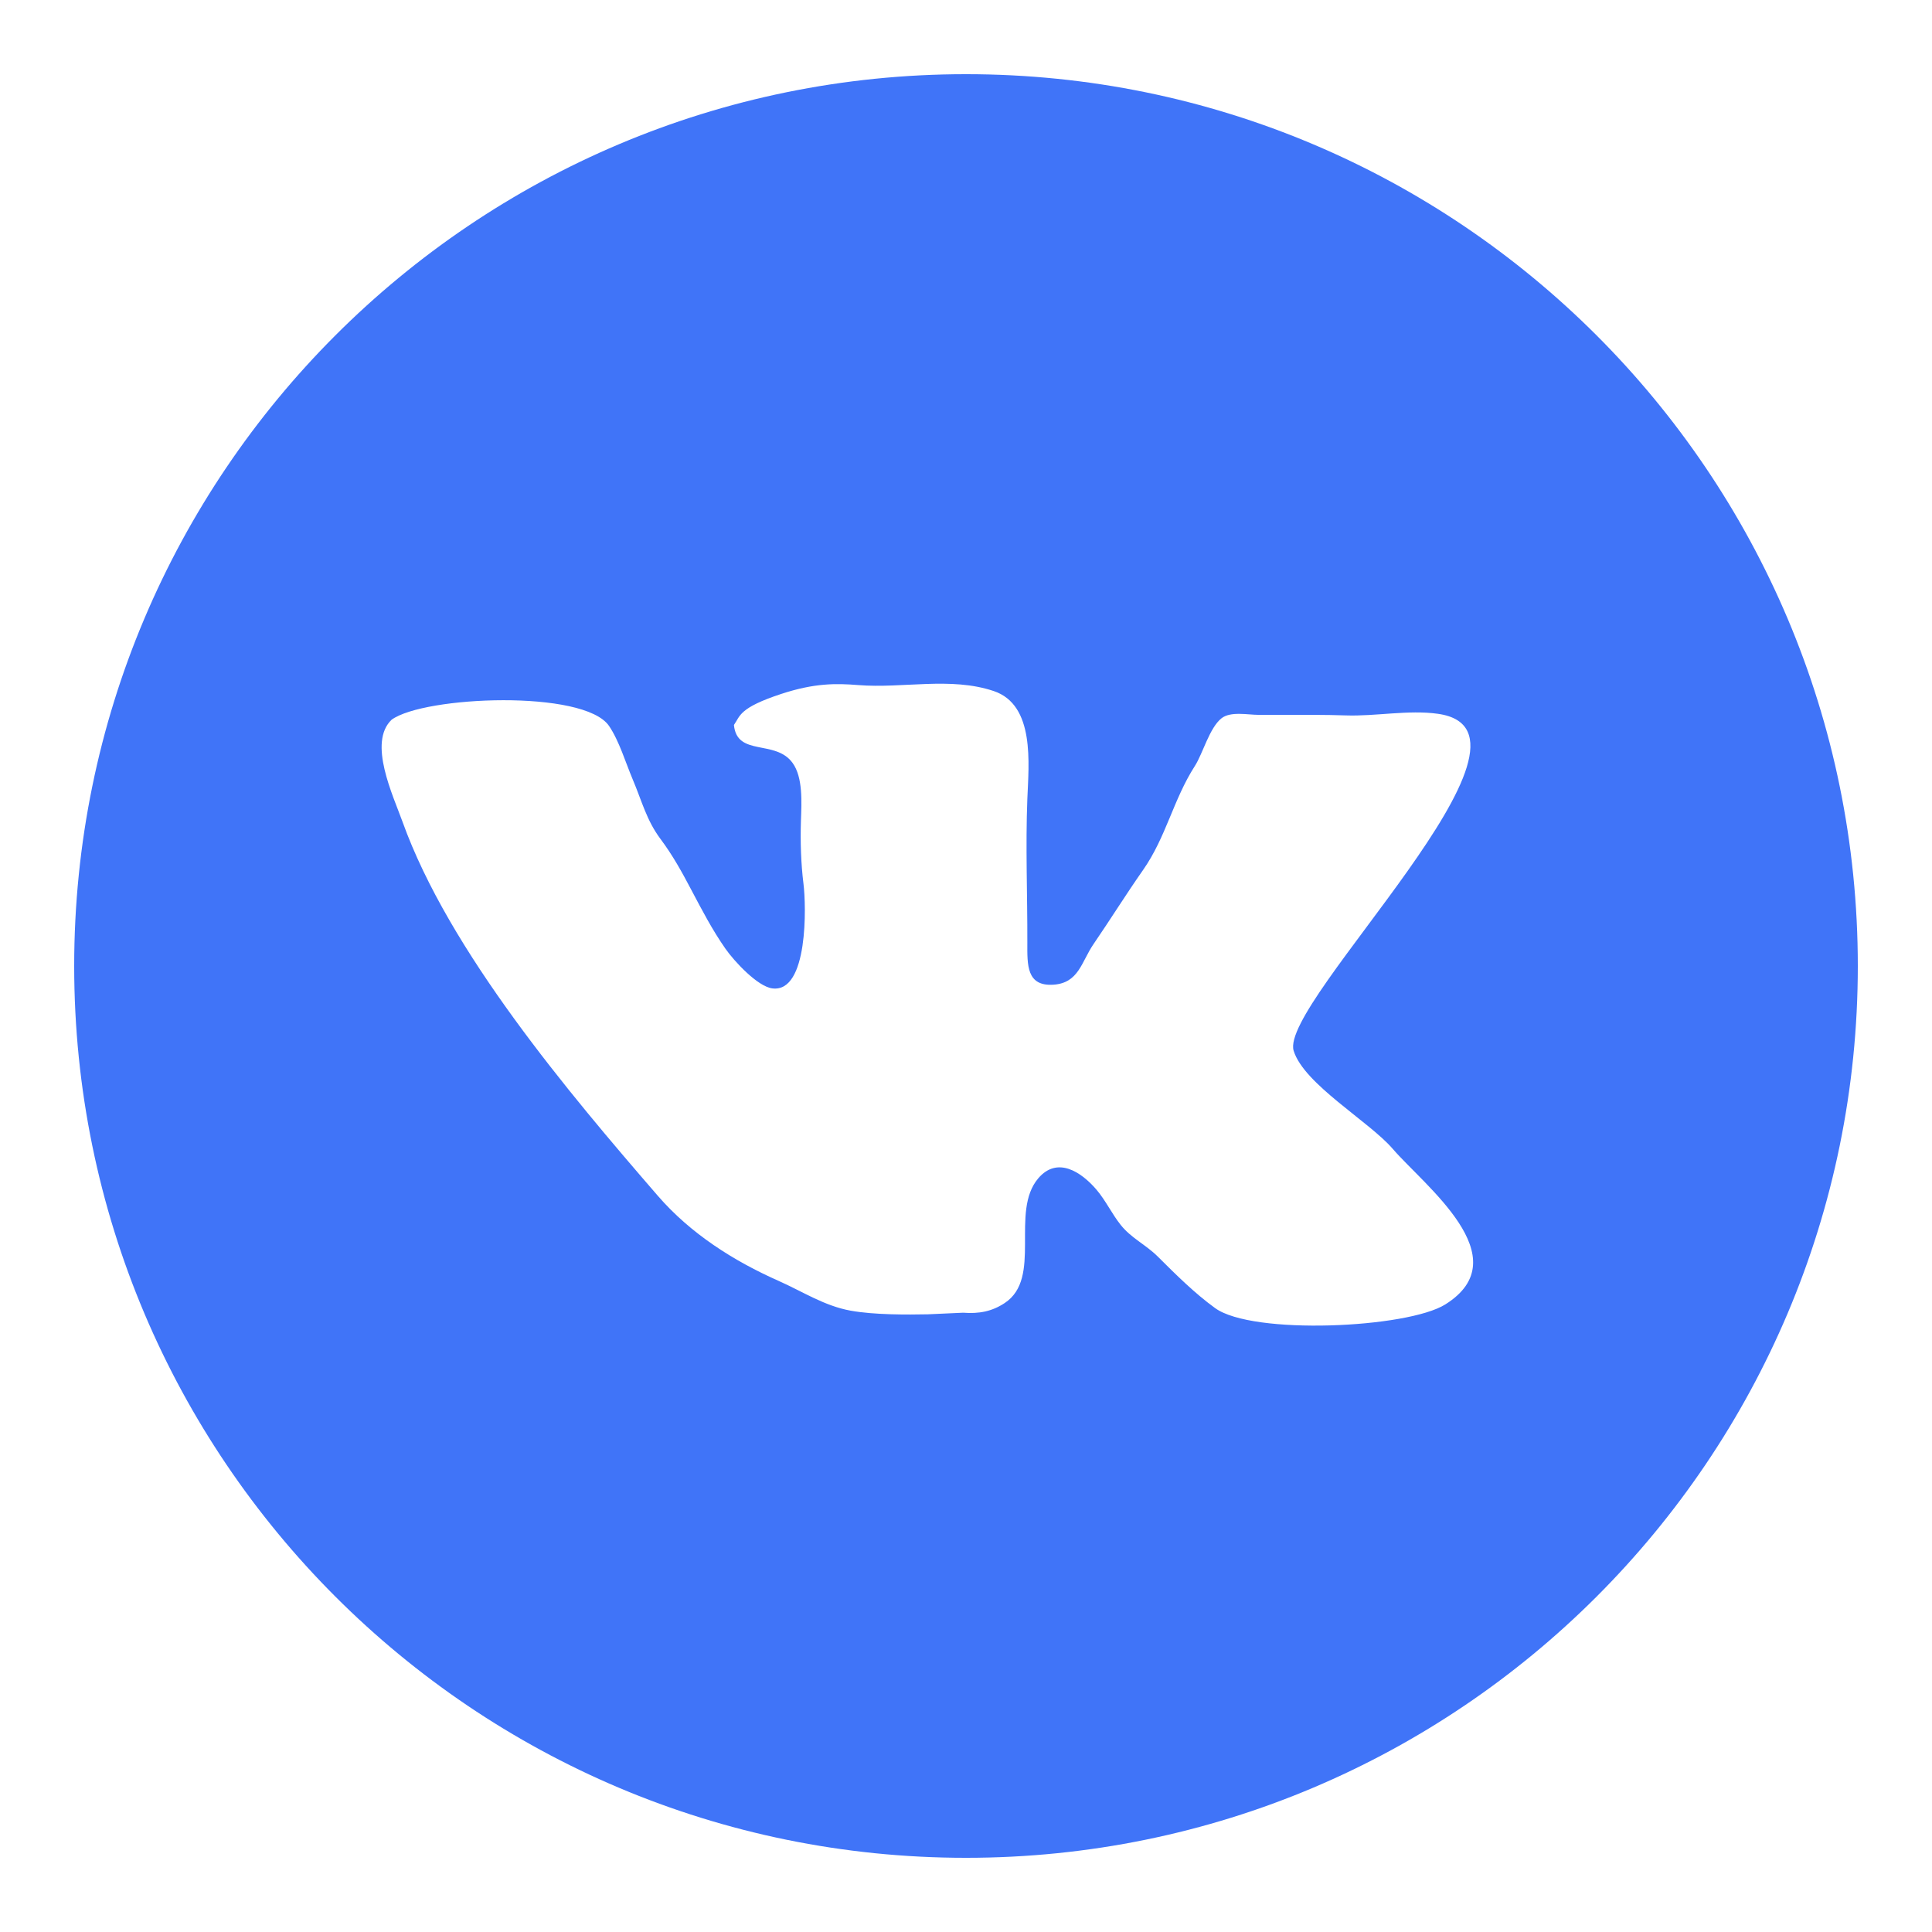 <svg width="88" height="88" viewBox="0 0 88 88" fill="none" xmlns="http://www.w3.org/2000/svg">
<path d="M44 3.379C21.565 3.379 3.379 21.565 3.379 44C3.379 66.435 21.565 84.621 44 84.621C66.435 84.621 84.621 66.435 84.621 44C84.621 21.565 66.435 3.379 44 3.379ZM65.831 59.415C64.097 60.499 57.053 60.822 55.348 59.583C54.412 58.904 53.557 58.054 52.745 57.244C52.176 56.678 51.531 56.404 51.043 55.789C50.644 55.287 50.37 54.694 49.951 54.197C49.242 53.365 48.152 52.657 47.289 53.674C45.991 55.204 47.494 58.209 45.762 59.352C45.181 59.736 44.595 59.847 43.869 59.792L42.261 59.865C41.317 59.884 39.821 59.893 38.746 59.699C37.548 59.483 36.558 58.828 35.474 58.347C33.416 57.435 31.456 56.191 29.965 54.469C25.905 49.779 20.453 43.329 18.335 37.432C17.899 36.22 16.748 33.82 17.839 32.781C19.323 31.703 26.605 31.399 27.741 33.066C28.202 33.744 28.494 34.734 28.82 35.503C29.227 36.46 29.447 37.362 30.082 38.21C30.644 38.961 31.059 39.717 31.493 40.541C31.982 41.466 32.443 42.353 33.037 43.204C33.44 43.783 34.506 44.935 35.179 45.02C36.823 45.23 36.721 41.236 36.598 40.261C36.481 39.321 36.451 38.324 36.482 37.371C36.509 36.558 36.582 35.412 36.1 34.749C35.315 33.666 33.567 34.476 33.43 33.021C33.719 32.608 33.658 32.242 35.586 31.607C37.105 31.108 38.086 31.124 39.088 31.204C41.129 31.368 43.294 30.815 45.265 31.477C47.149 32.111 46.857 34.787 46.794 36.391C46.709 38.579 46.8 40.716 46.794 42.938C46.791 43.949 46.751 44.934 47.985 44.851C49.141 44.774 49.259 43.801 49.811 42.999C50.578 41.879 51.283 40.744 52.064 39.629C53.118 38.122 53.436 36.428 54.428 34.883C54.783 34.331 55.088 33.156 55.635 32.719C56.048 32.388 56.834 32.561 57.335 32.561H58.525C59.436 32.561 60.365 32.554 61.302 32.586C62.65 32.633 64.16 32.323 65.497 32.513C71.265 33.327 58.246 45.658 58.924 47.86C59.392 49.38 62.362 51.08 63.434 52.325C64.857 53.984 69.237 57.281 65.831 59.415Z" fill="#4074F8"/>
</svg>
